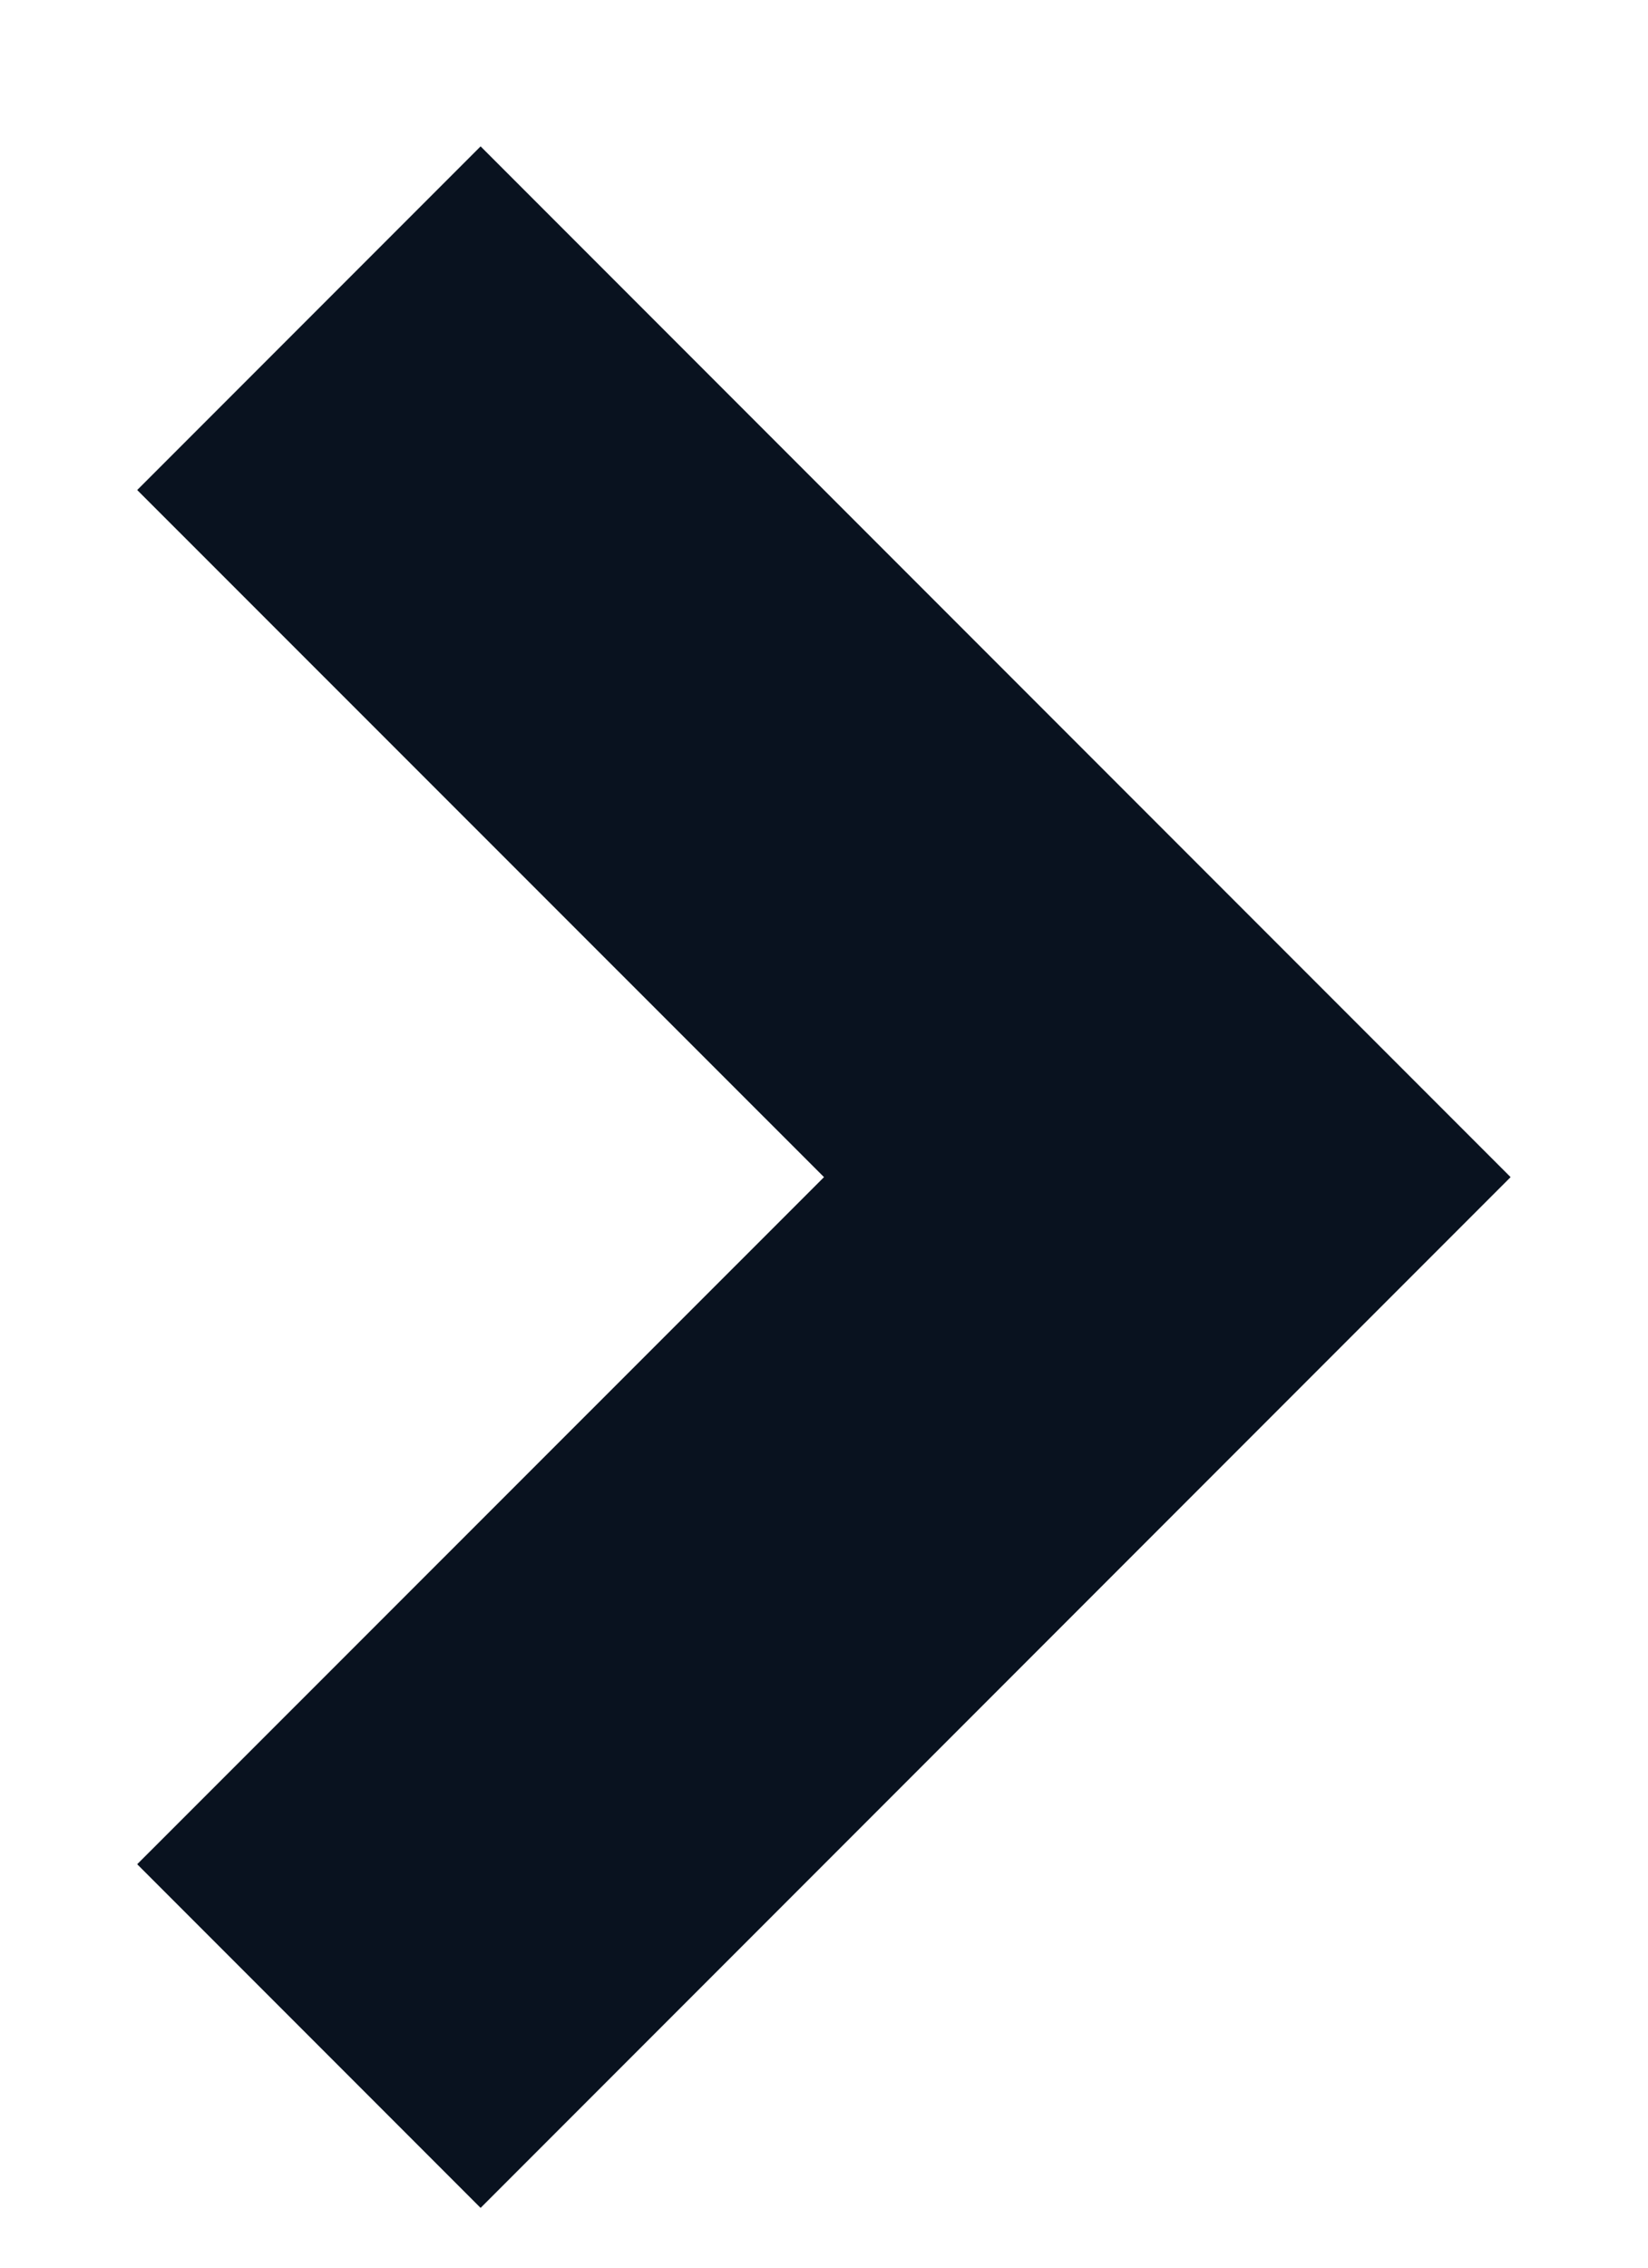 <svg width="8" height="11" viewBox="0 0 8 11" fill="none" xmlns="http://www.w3.org/2000/svg">
<path d="M4 5.71L0.666 2.377L2.333 0.71L7.333 5.71L2.333 10.71L0.666 9.043L4 5.71Z" fill="#09121F"/>
</svg>
